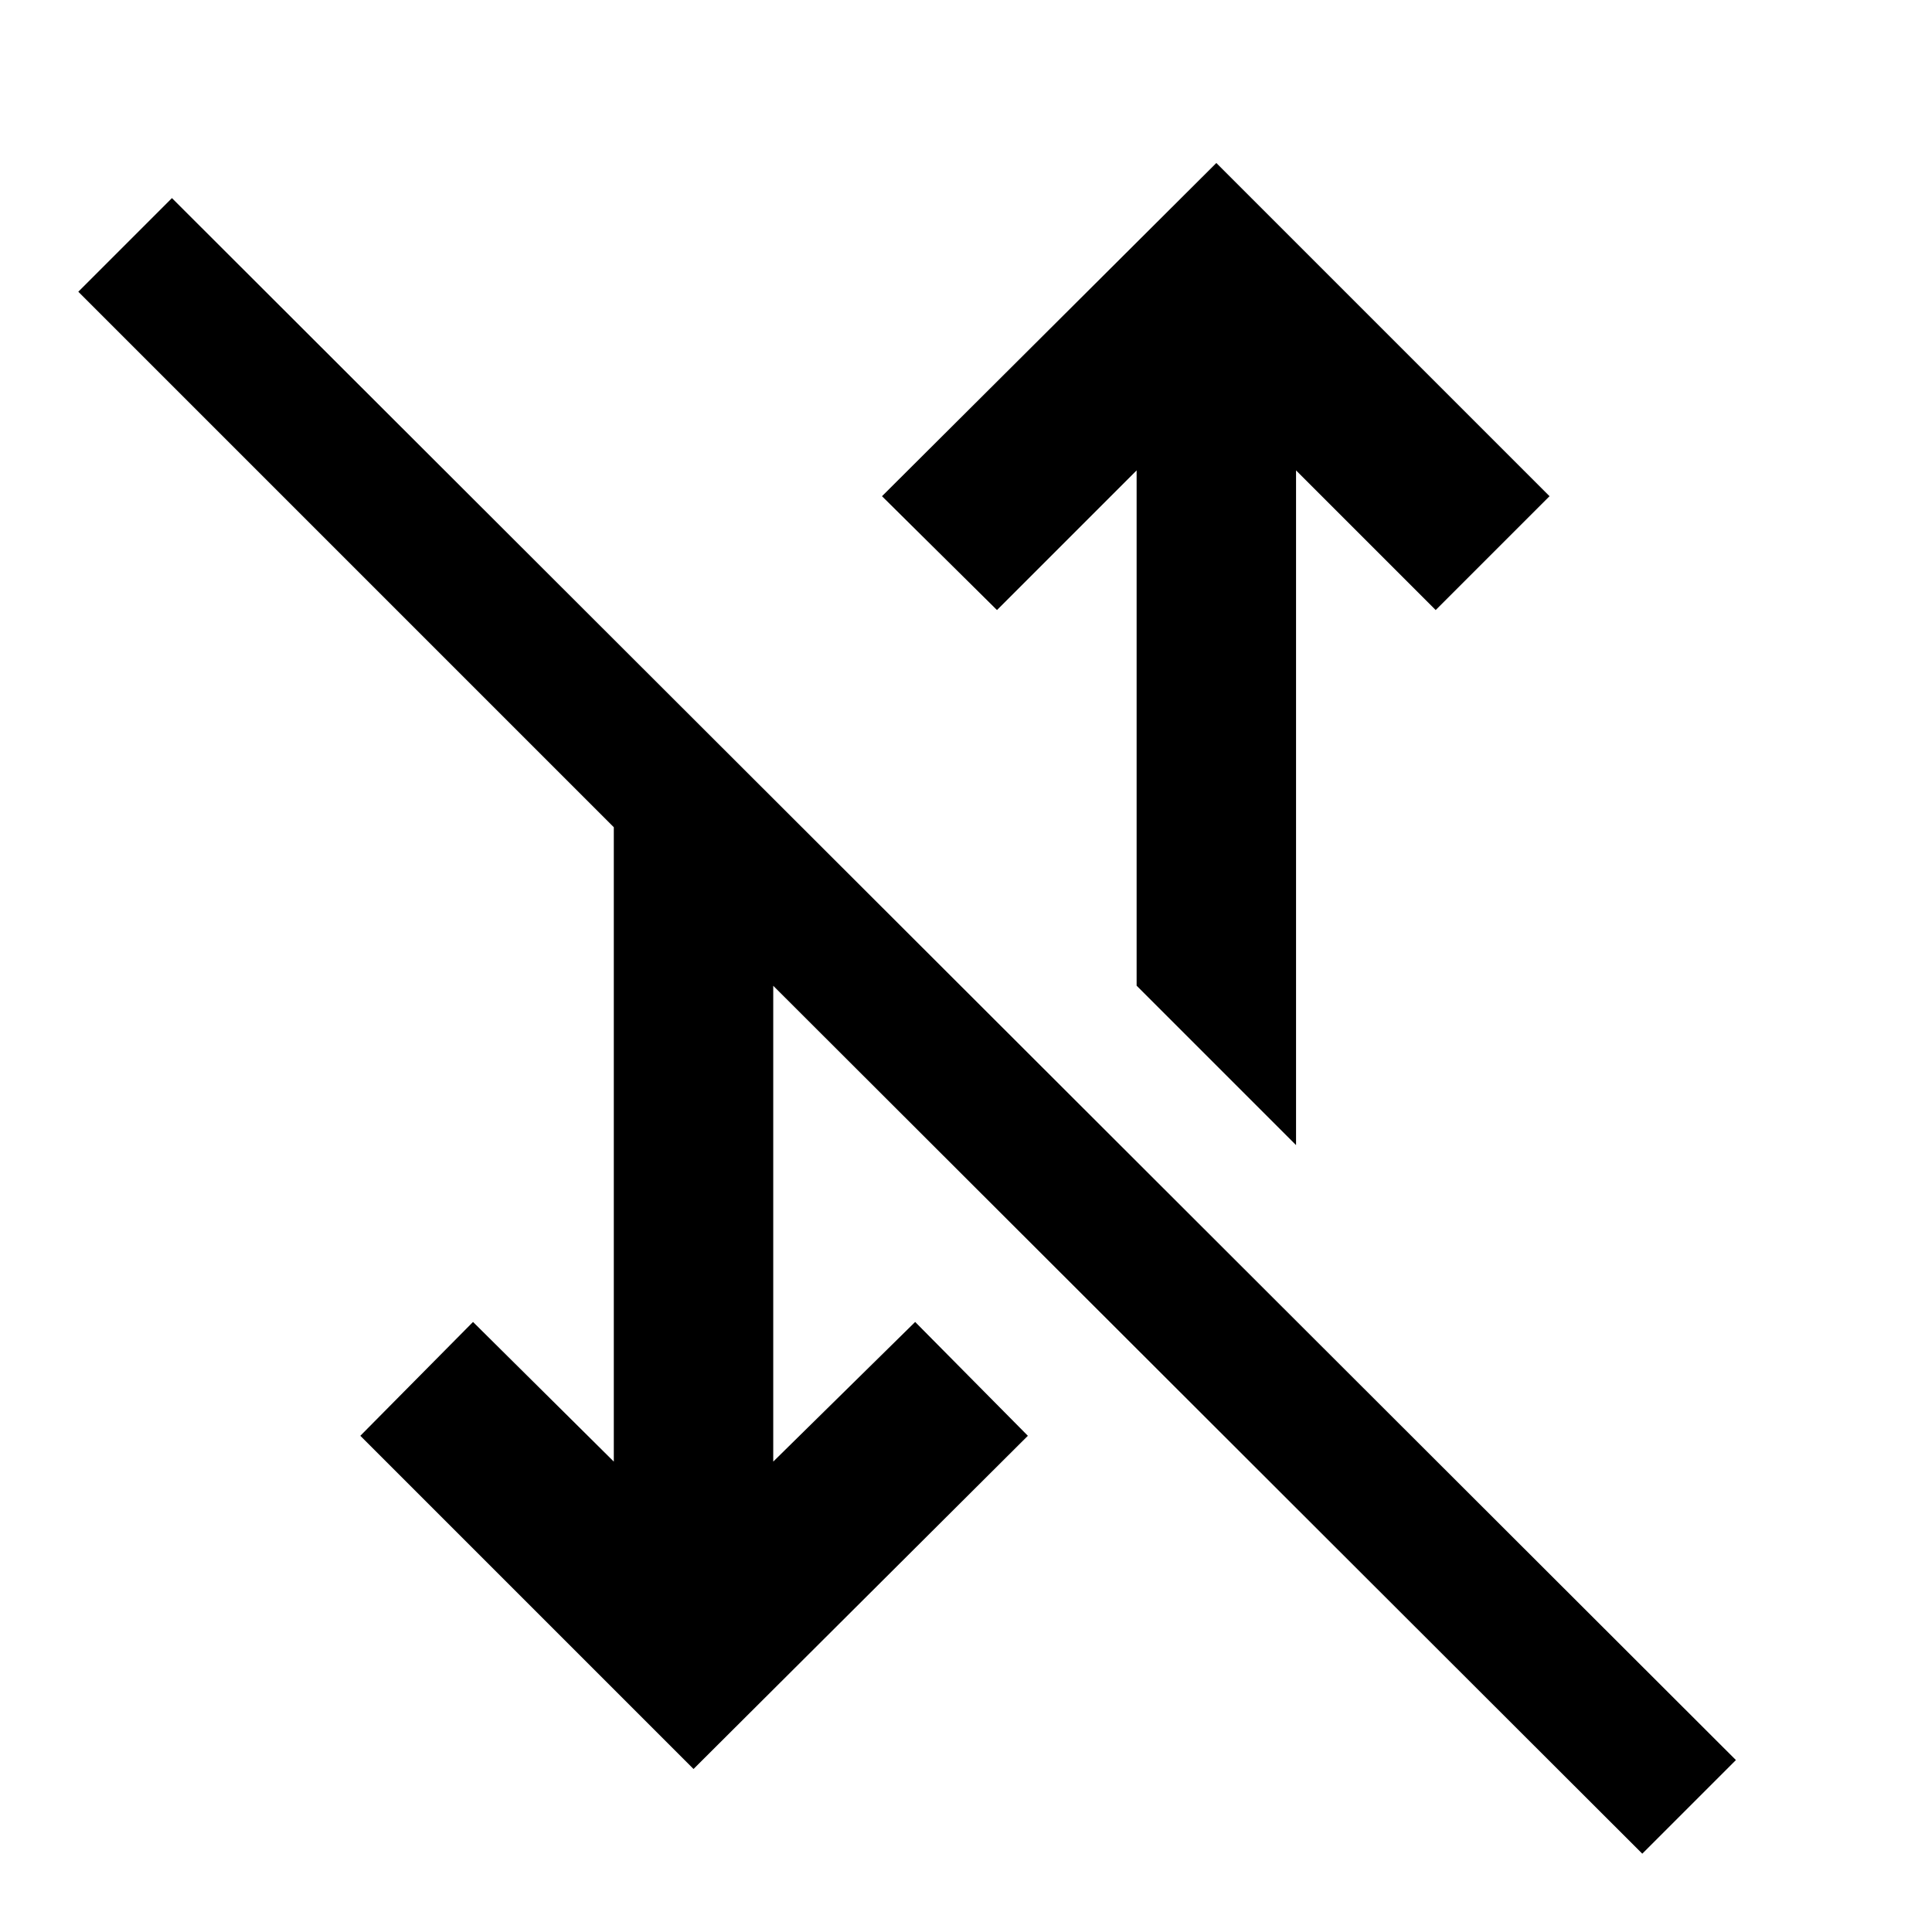 <svg xmlns="http://www.w3.org/2000/svg" width="48" height="48" viewBox="0 -960 960 960"><path d="M816.044-38.912 384.218-470.173v236.434l70.521-69.391 56.001 56.566L344.609-80.998 179.043-246.564l56-56.566 69.956 69.391v-315.218L38.912-815.044l46.522-46.522L862.566-85.434l-46.522 46.522ZM644.001-391l-79.219-79.219v-256.043l-69.391 69.391-57.131-56.566 166.131-165.566 165.566 165.566-56.566 56.566-69.39-69.391V-391Z"/></svg>